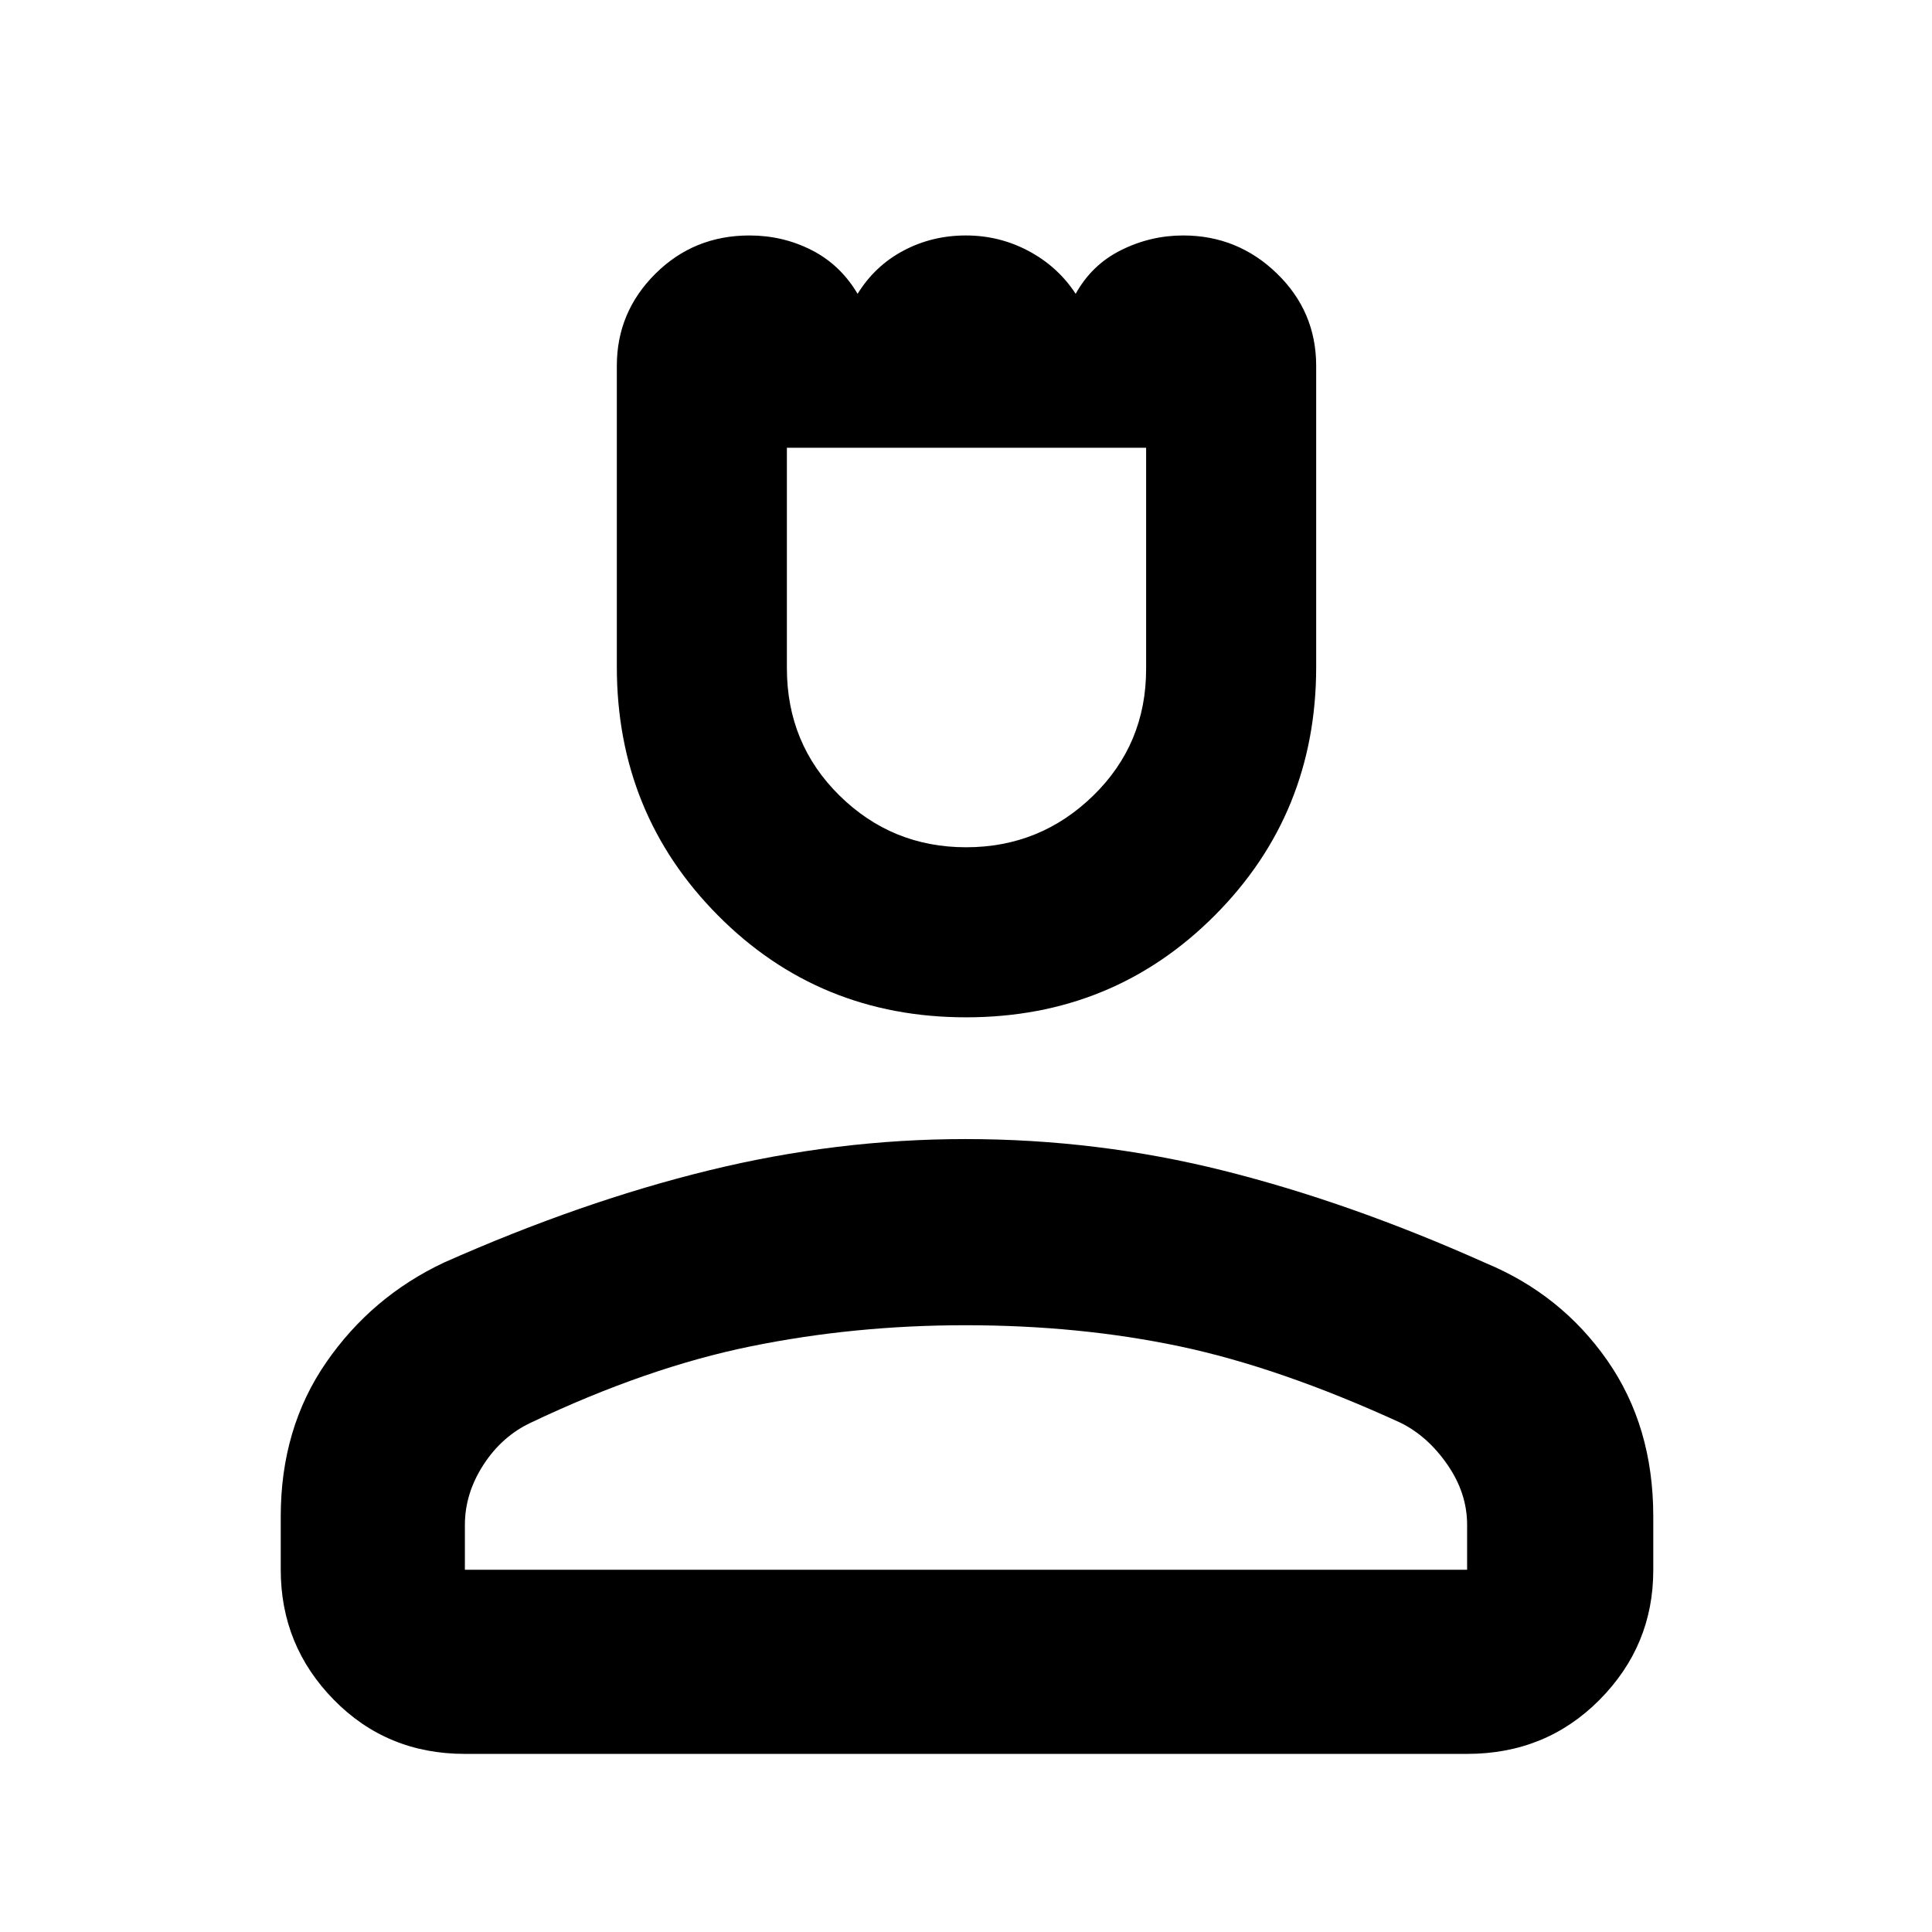 <svg xmlns="http://www.w3.org/2000/svg" height="48" viewBox="0 -960 960 960" width="48"><path d="M480.04-454.5q-73.04 0-123.29-50.63T306.5-628.69v-149.52q0-26.7 19.13-45.74Q344.77-843 372.41-843q16.59 0 30.88 7.28 14.3 7.28 22.84 21.72 8.61-13.94 22.82-21.47 14.21-7.53 30.97-7.53 16.76 0 31.28 7.77 14.51 7.77 23.3 21.23 7.96-14.44 22.58-21.72 14.61-7.28 30.85-7.28 27.07 0 46.57 18.9t19.5 45.94v149.58q0 72.95-50.46 123.52-50.46 50.56-123.5 50.56Zm.02-84.5q36.84 0 63.14-25.64 26.3-25.64 26.3-62.92V-737.5H391V-628q0 37.55 26.11 63.28Q443.22-539 480.06-539ZM139.5-180v-26.52q0-43.78 22.58-76.5 22.58-32.71 58.6-49.65Q289-363 352.46-378.5 415.92-394 479.73-394q65.73 0 128.5 15.75Q671-362.5 738.4-332.32q37.43 15.6 60.27 48.34 22.83 32.73 22.83 77.45v26.77q0 37.45-26.66 64.35Q768.18-88.5 729-88.5H231q-38.77 0-65.13-26.89Q139.5-142.28 139.5-180Zm91.5 0h498v-22.37q0-15.67-9.75-29.8Q709.5-246.29 696-253q-60-27.5-109.79-38-49.79-10.5-106.57-10.5-55.14 0-106.64 10.5t-109.07 37.84q-14.43 6.72-23.68 20.96-9.25 14.25-9.25 29.94V-180Zm249 0Zm0-557.5Z"/></svg>